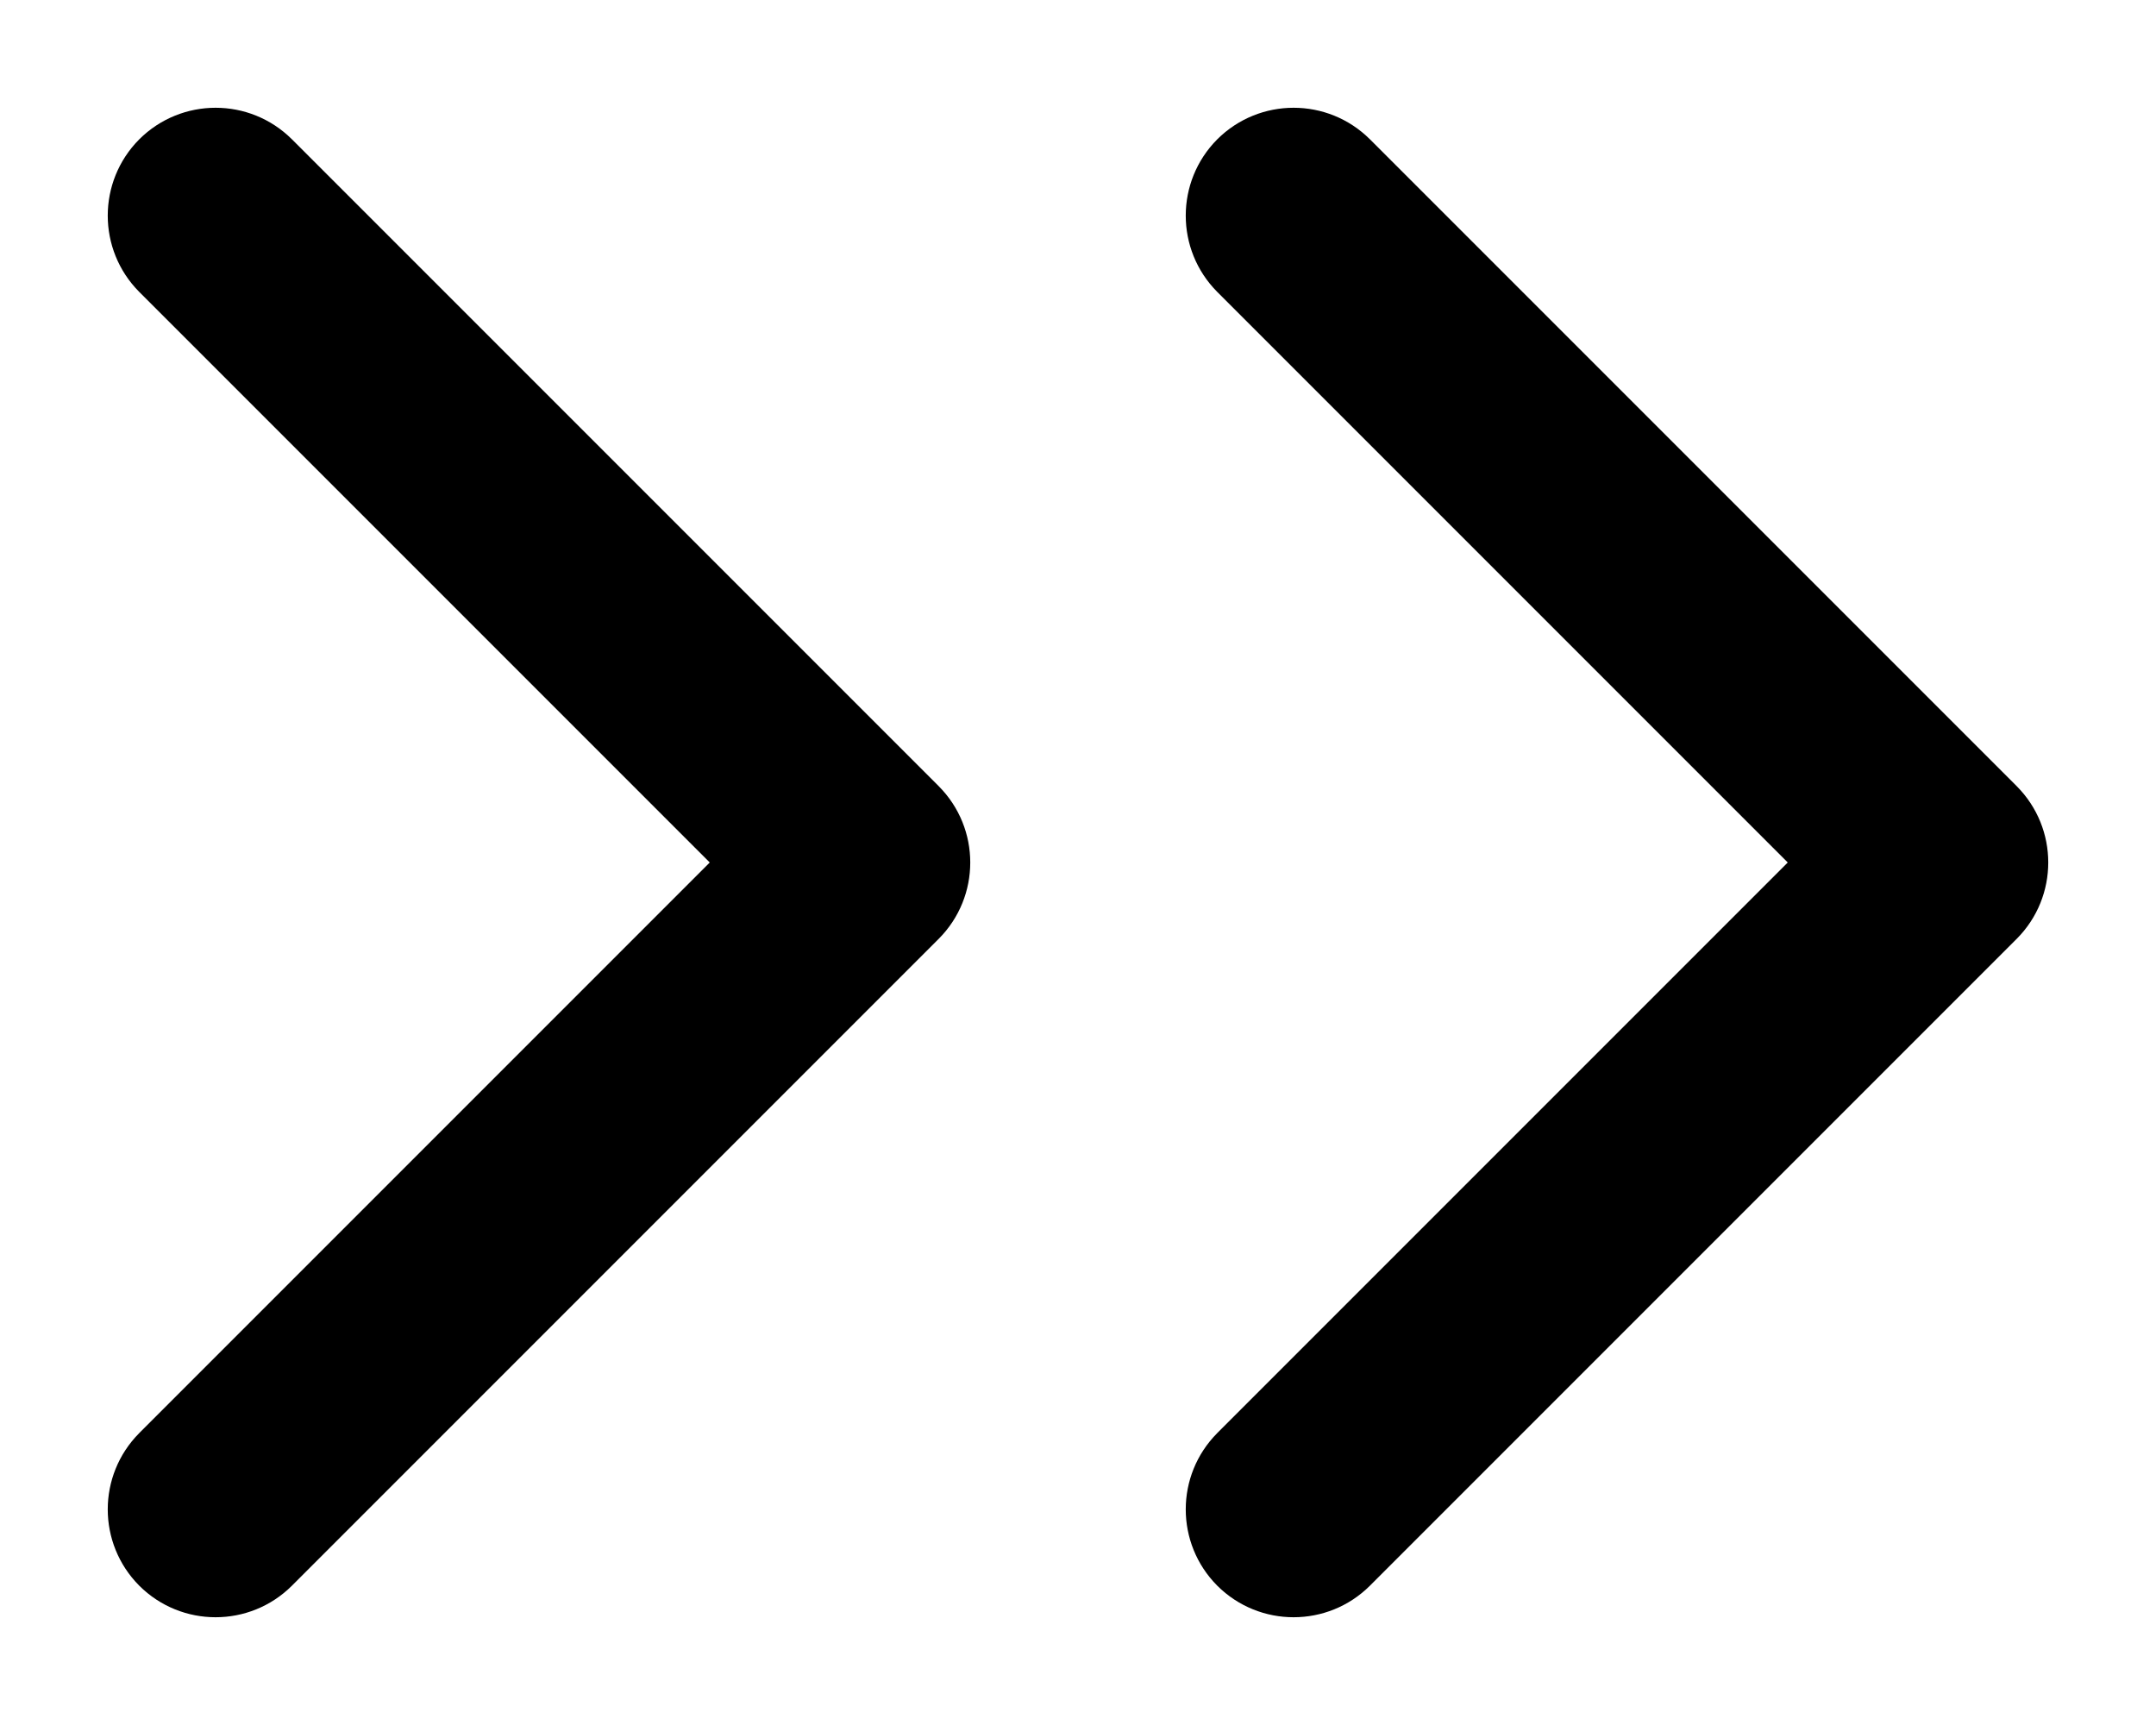 <svg width="10" height="8" viewBox="0 0 10 8" fill="none" xmlns="http://www.w3.org/2000/svg">
<path d="M1.354 0.646C1.158 0.451 0.842 0.451 0.646 0.646C0.451 0.842 0.451 1.158 0.646 1.354L1.354 0.646ZM4 4L4.354 4.354C4.549 4.158 4.549 3.842 4.354 3.646L4 4ZM0.646 6.646C0.451 6.842 0.451 7.158 0.646 7.354C0.842 7.549 1.158 7.549 1.354 7.354L0.646 6.646ZM6.354 0.646C6.158 0.451 5.842 0.451 5.646 0.646C5.451 0.842 5.451 1.158 5.646 1.354L6.354 0.646ZM9 4L9.354 4.354C9.549 4.158 9.549 3.842 9.354 3.646L9 4ZM5.646 6.646C5.451 6.842 5.451 7.158 5.646 7.354C5.842 7.549 6.158 7.549 6.354 7.354L5.646 6.646ZM0.646 1.354L3.646 4.354L4.354 3.646L1.354 0.646L0.646 1.354ZM3.646 3.646L0.646 6.646L1.354 7.354L4.354 4.354L3.646 3.646ZM5.646 1.354L8.646 4.354L9.354 3.646L6.354 0.646L5.646 1.354ZM8.646 3.646L5.646 6.646L6.354 7.354L9.354 4.354L8.646 3.646Z" fill="black"/>
</svg>
